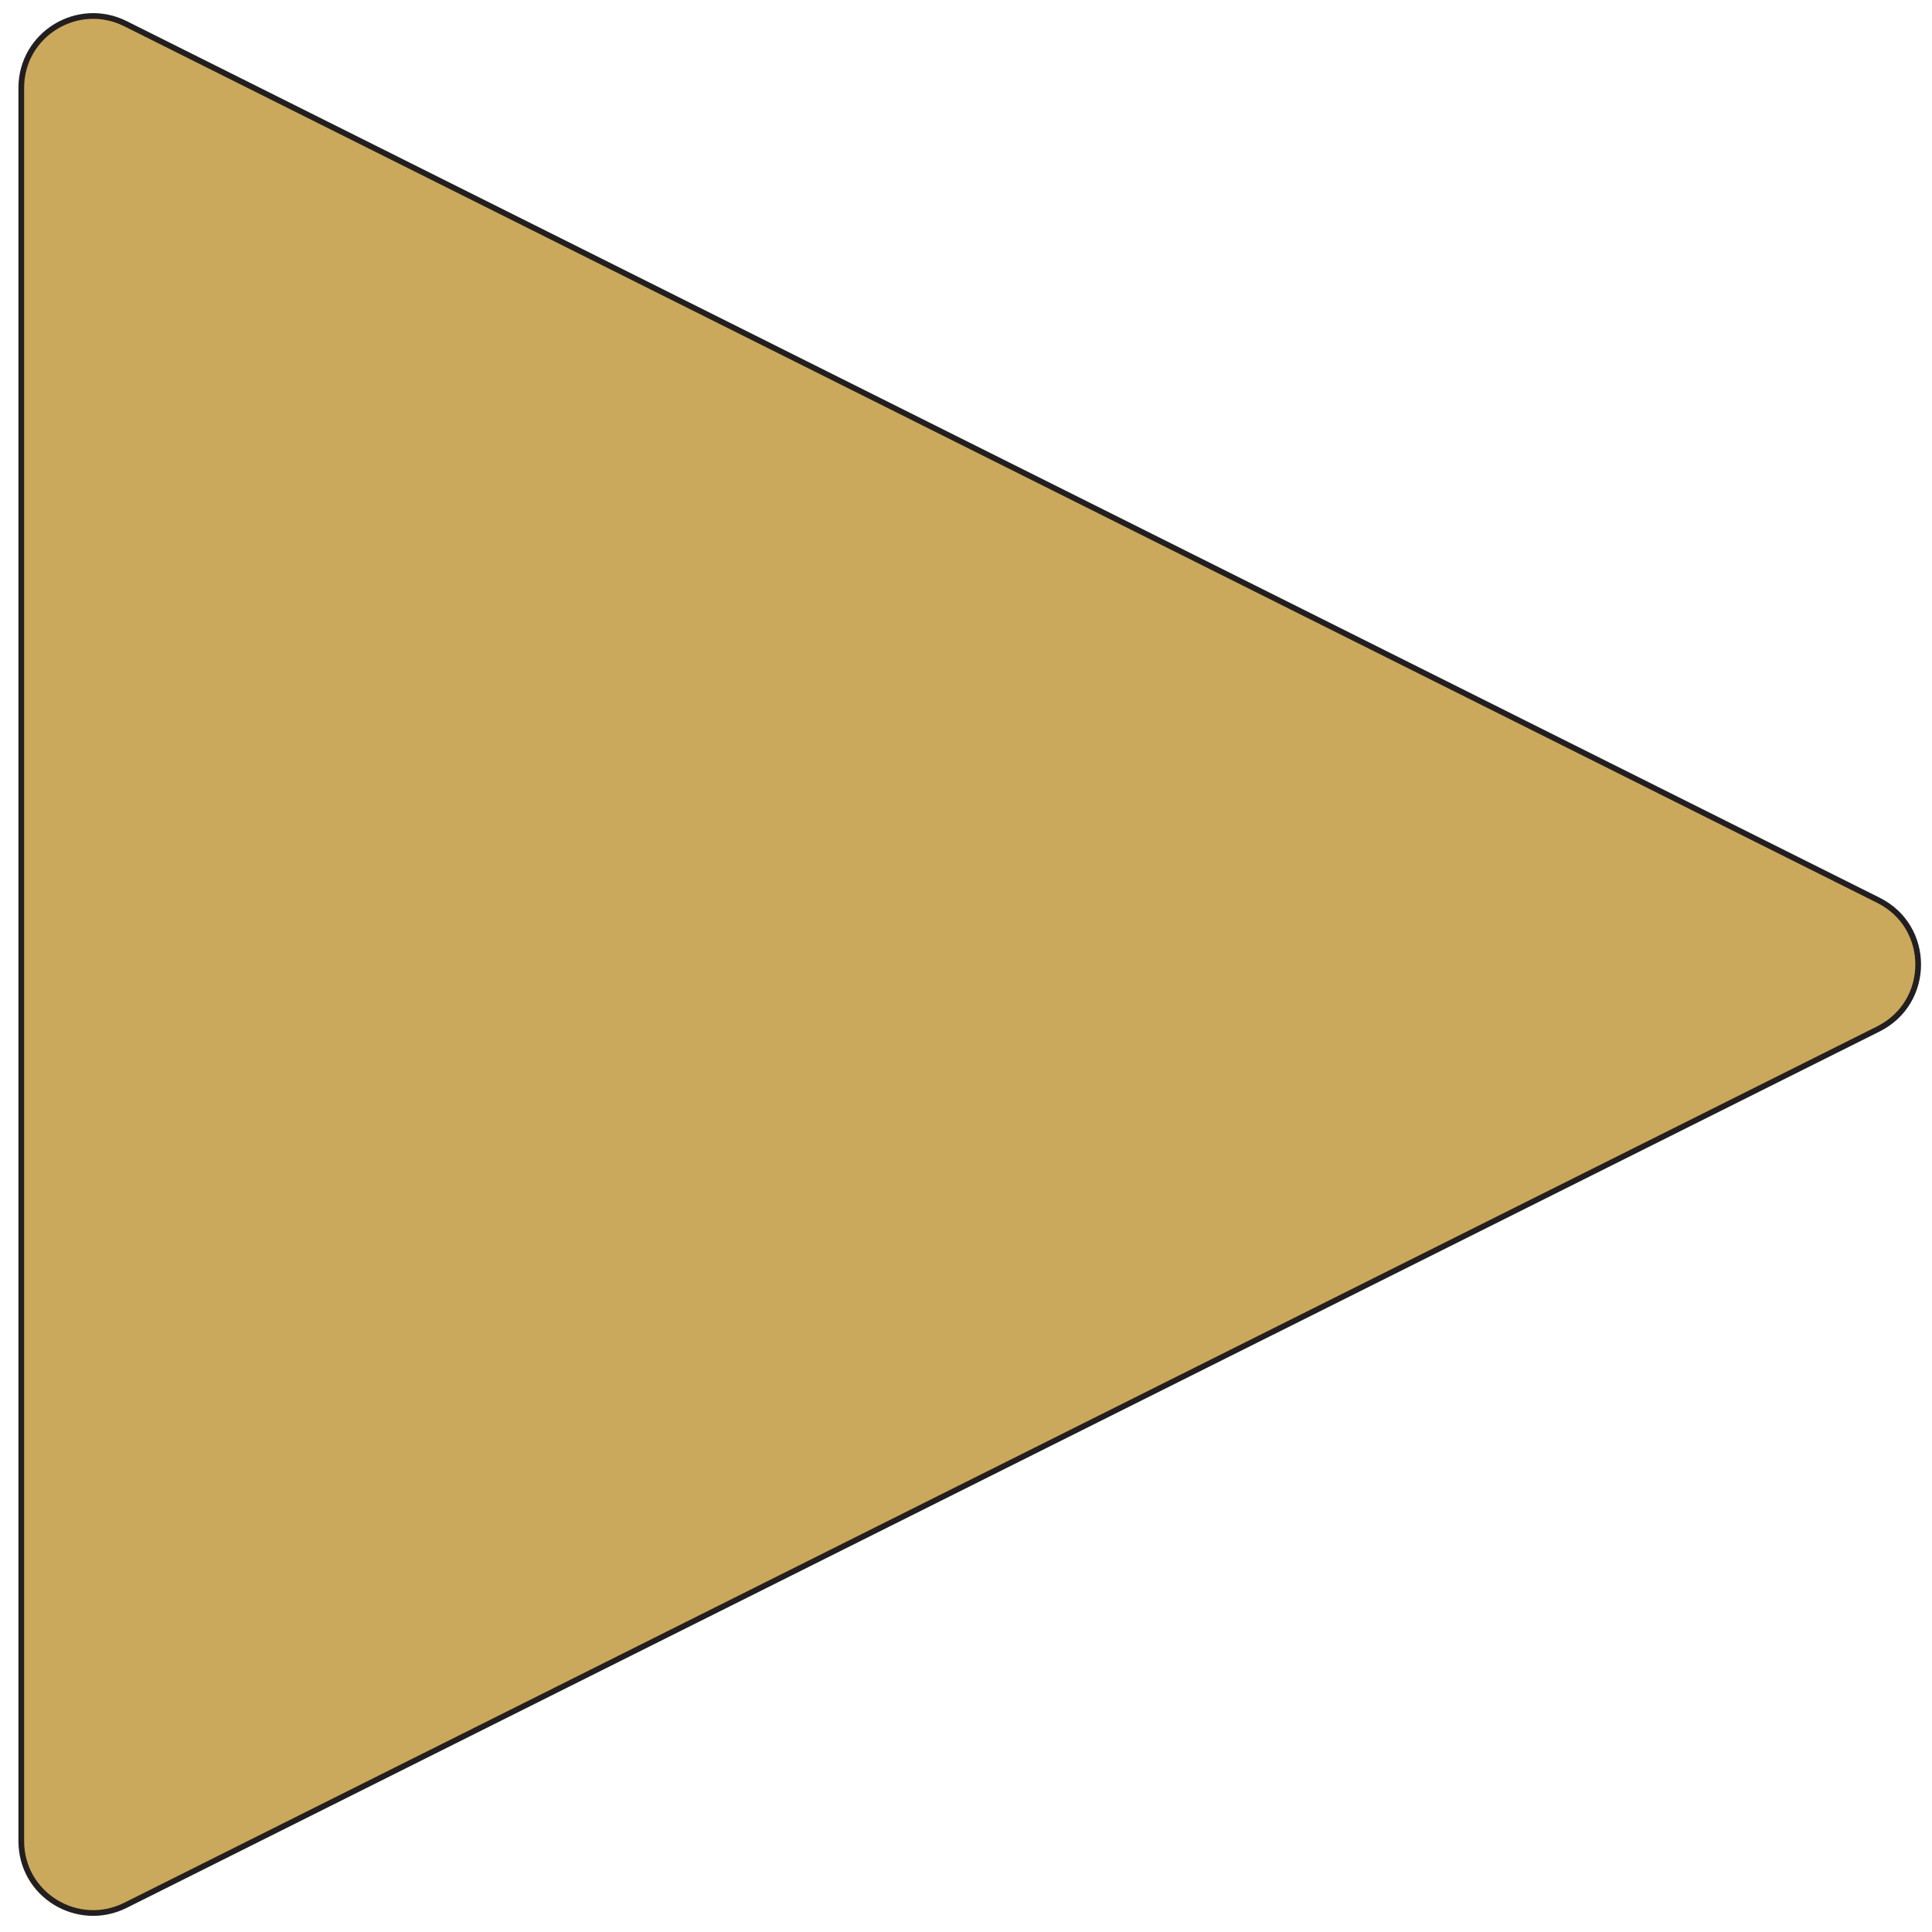 <svg xmlns="http://www.w3.org/2000/svg" xmlns:xlink="http://www.w3.org/1999/xlink" width="10" zoomAndPan="magnify" viewBox="0 0 375 375" height="10" preserveAspectRatio="xMidYMid meet" version="1.2">
    <defs>
        <clipPath id="35e6080289">
            <path d="M 2.996 0 L 374.996 0 L 374.996 374.996 L 2.996 374.996 Z M 2.996 0 "/>
        </clipPath>
    </defs>

    <g id="a67cb314af">
        <path style=" stroke:none;fill-rule:nonzero;fill:#cba95c;fill-opacity:1;" d="M 23.945 370.242 L 364.555 199.953 C 374.855 194.785 374.855 180.09 364.555 174.961 L 23.945 4.633 C 14.629 -0.004 3.711 6.727 3.711 17.109 L 3.711 357.762 C 3.711 368.148 14.629 374.879 23.945 370.242 Z M 23.945 370.242 "/>
        
        <g clip-rule="nonzero" clip-path="url(#35e6080289)">
            <path style="fill:none;stroke-width:2.7;stroke-linecap:butt;stroke-linejoin:miter;stroke:#231f20;stroke-opacity:1;stroke-miterlimit:10;" d="M 985.405 939.696 L 570.495 109.801 C 557.904 84.704 522.098 84.704 509.602 109.801 L 94.597 939.696 C 83.3 962.396 99.699 988.998 124.996 988.998 L 954.996 988.998 C 980.303 988.998 996.702 962.396 985.405 939.696 Z M 985.405 939.696 " transform="matrix(0,0.41,-0.41,0,409.62,-34.192)"/>
        </g>
    </g>
</svg>